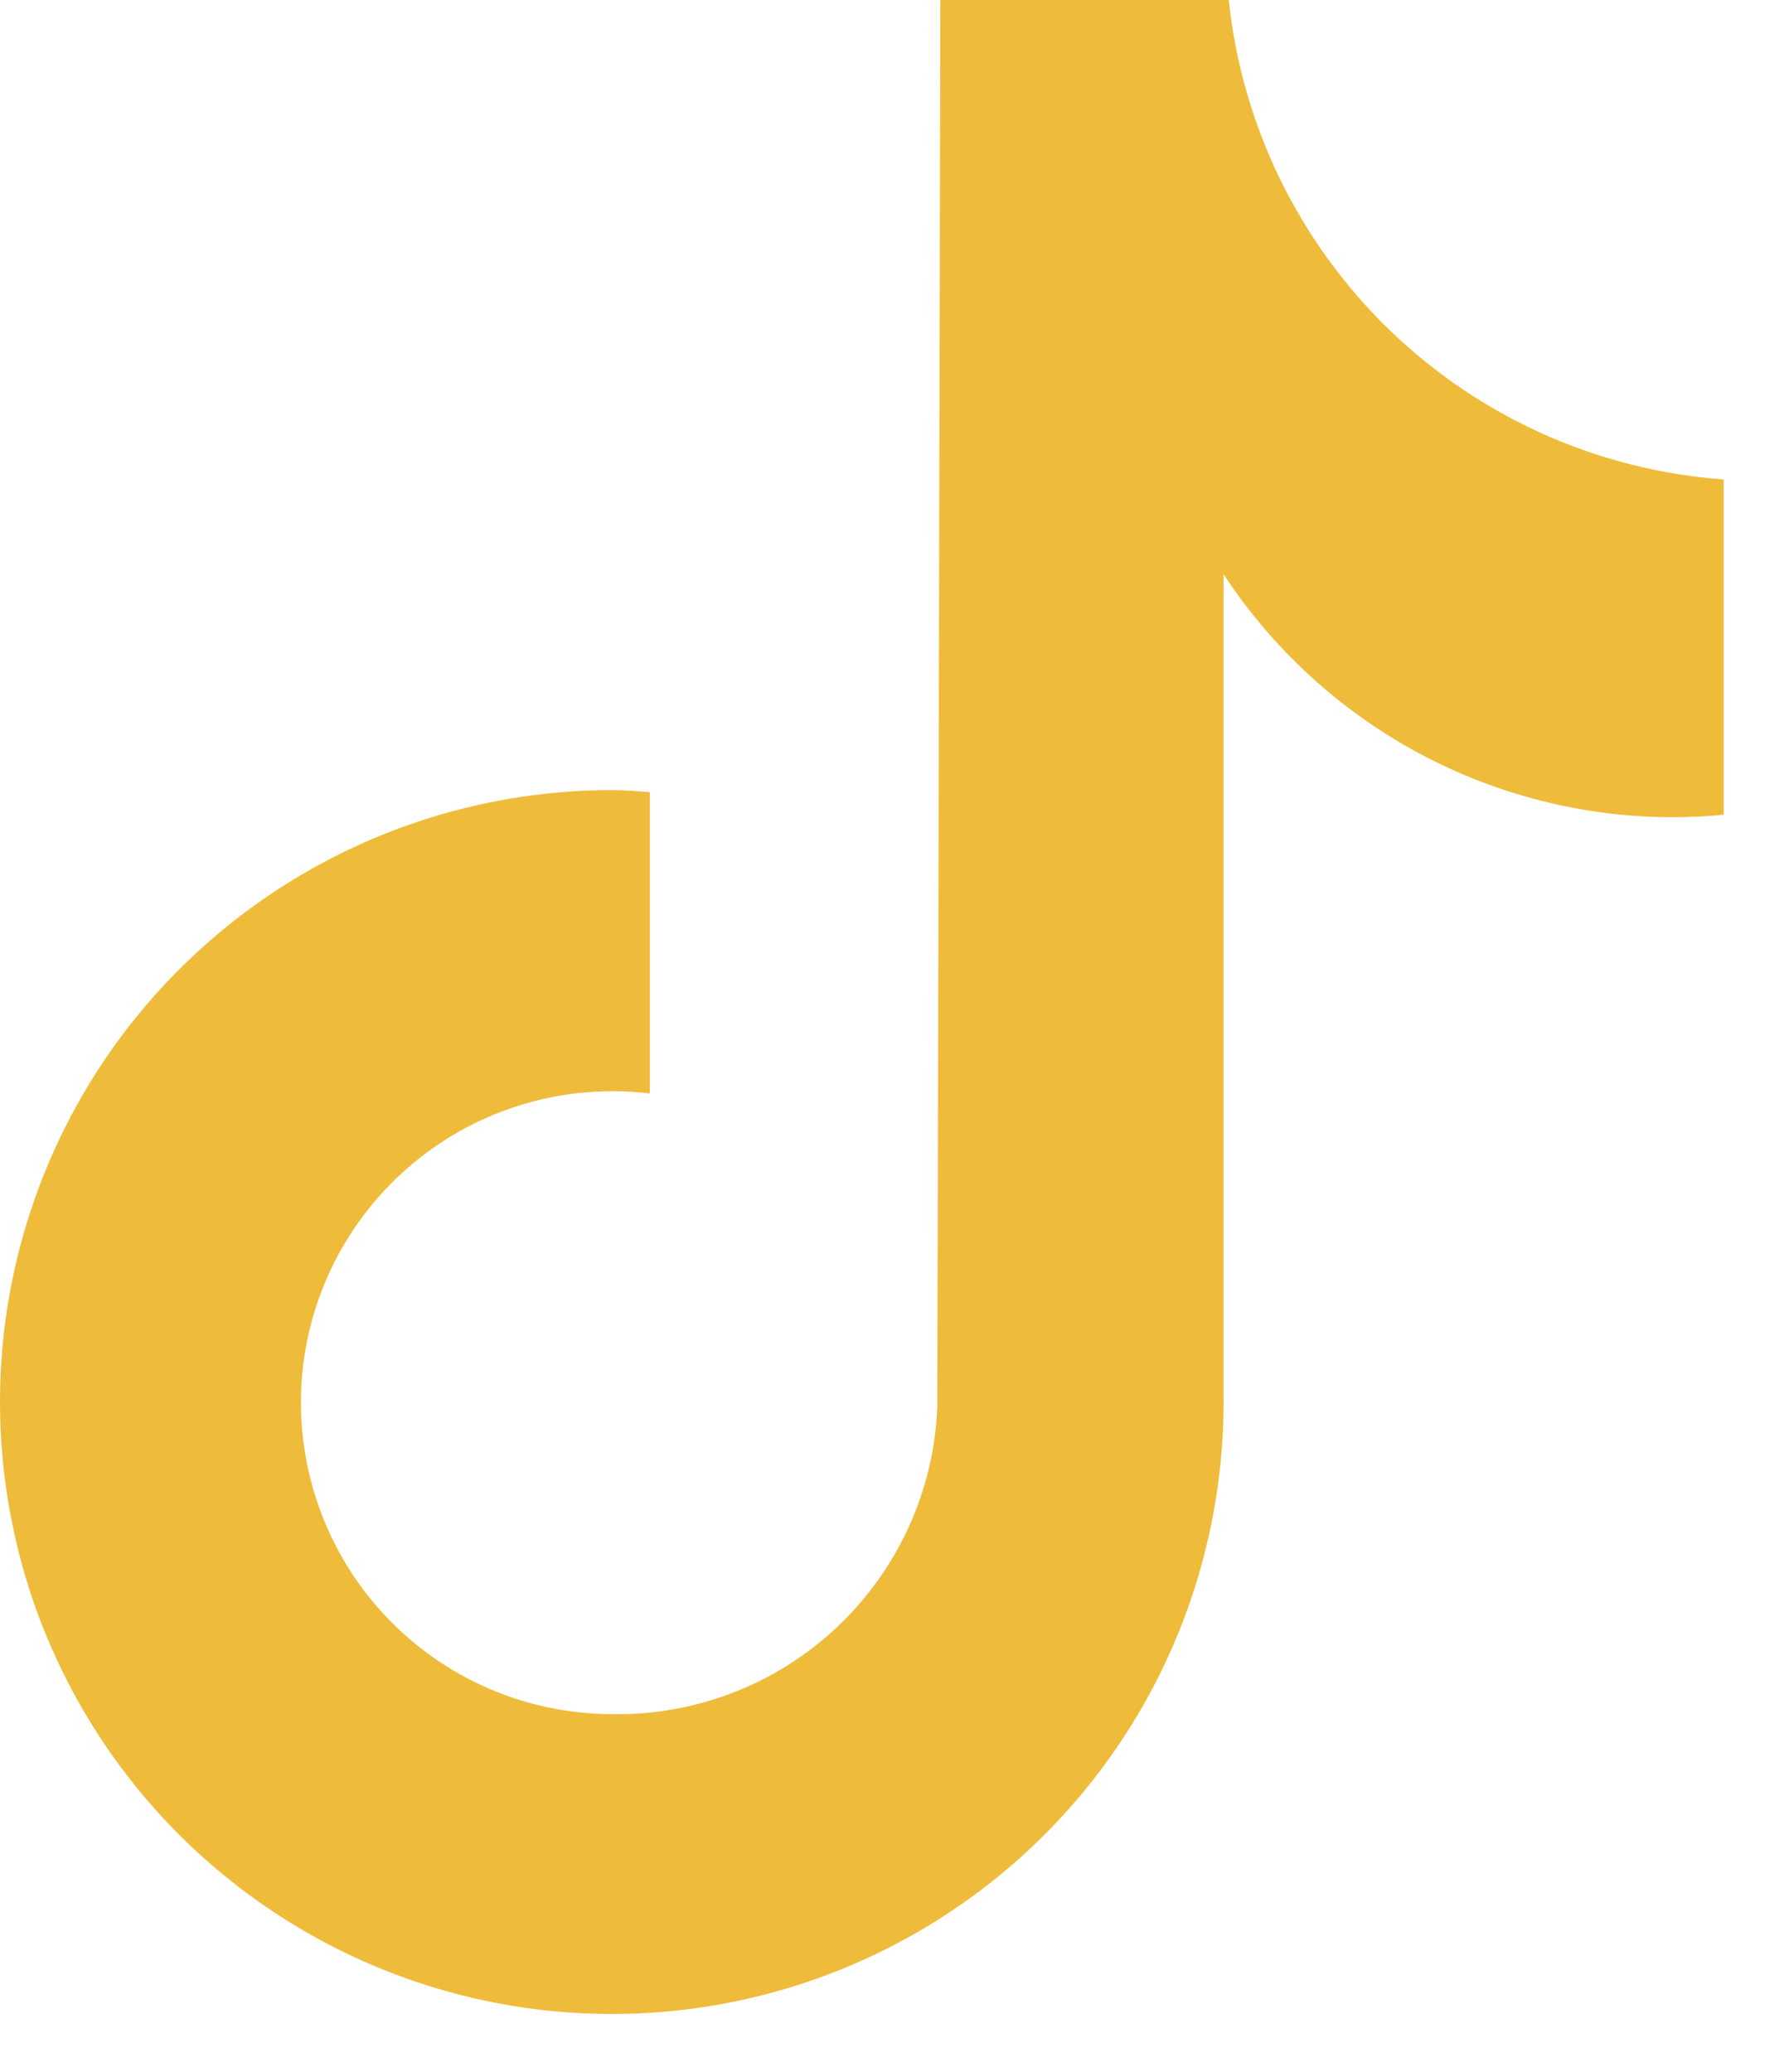 <svg width="19" height="22" viewBox="0 0 19 22" fill="none" xmlns="http://www.w3.org/2000/svg">
<path d="M18.306 8.651C18.131 8.669 17.955 8.677 17.781 8.678C16.831 8.68 15.897 8.444 15.061 7.994C14.226 7.543 13.516 6.891 12.995 6.098V14.886C12.995 16.172 12.615 17.428 11.901 18.497C11.187 19.566 10.172 20.399 8.985 20.891C7.798 21.383 6.491 21.512 5.23 21.261C3.97 21.01 2.812 20.391 1.903 19.483C0.994 18.574 0.375 17.416 0.125 16.155C-0.126 14.895 0.003 13.588 0.495 12.401C0.987 11.213 1.82 10.199 2.889 9.485C3.958 8.771 5.214 8.39 6.499 8.39C6.635 8.39 6.766 8.403 6.901 8.411V11.611C6.453 11.557 5.999 11.595 5.567 11.723C5.134 11.85 4.732 12.065 4.386 12.354C4.04 12.642 3.756 12.999 3.552 13.401C3.349 13.803 3.229 14.243 3.202 14.693C3.175 15.143 3.24 15.594 3.393 16.018C3.546 16.442 3.784 16.831 4.093 17.159C4.402 17.488 4.775 17.75 5.188 17.929C5.602 18.108 6.048 18.201 6.499 18.202C7.389 18.218 8.25 17.884 8.896 17.272C9.542 16.66 9.923 15.819 9.955 14.93L9.987 0H13.05C13.189 1.33 13.793 2.569 14.753 3.5C15.714 4.431 16.971 4.994 18.306 5.091V8.651Z" fill="#EFBB3A"/>
</svg>
